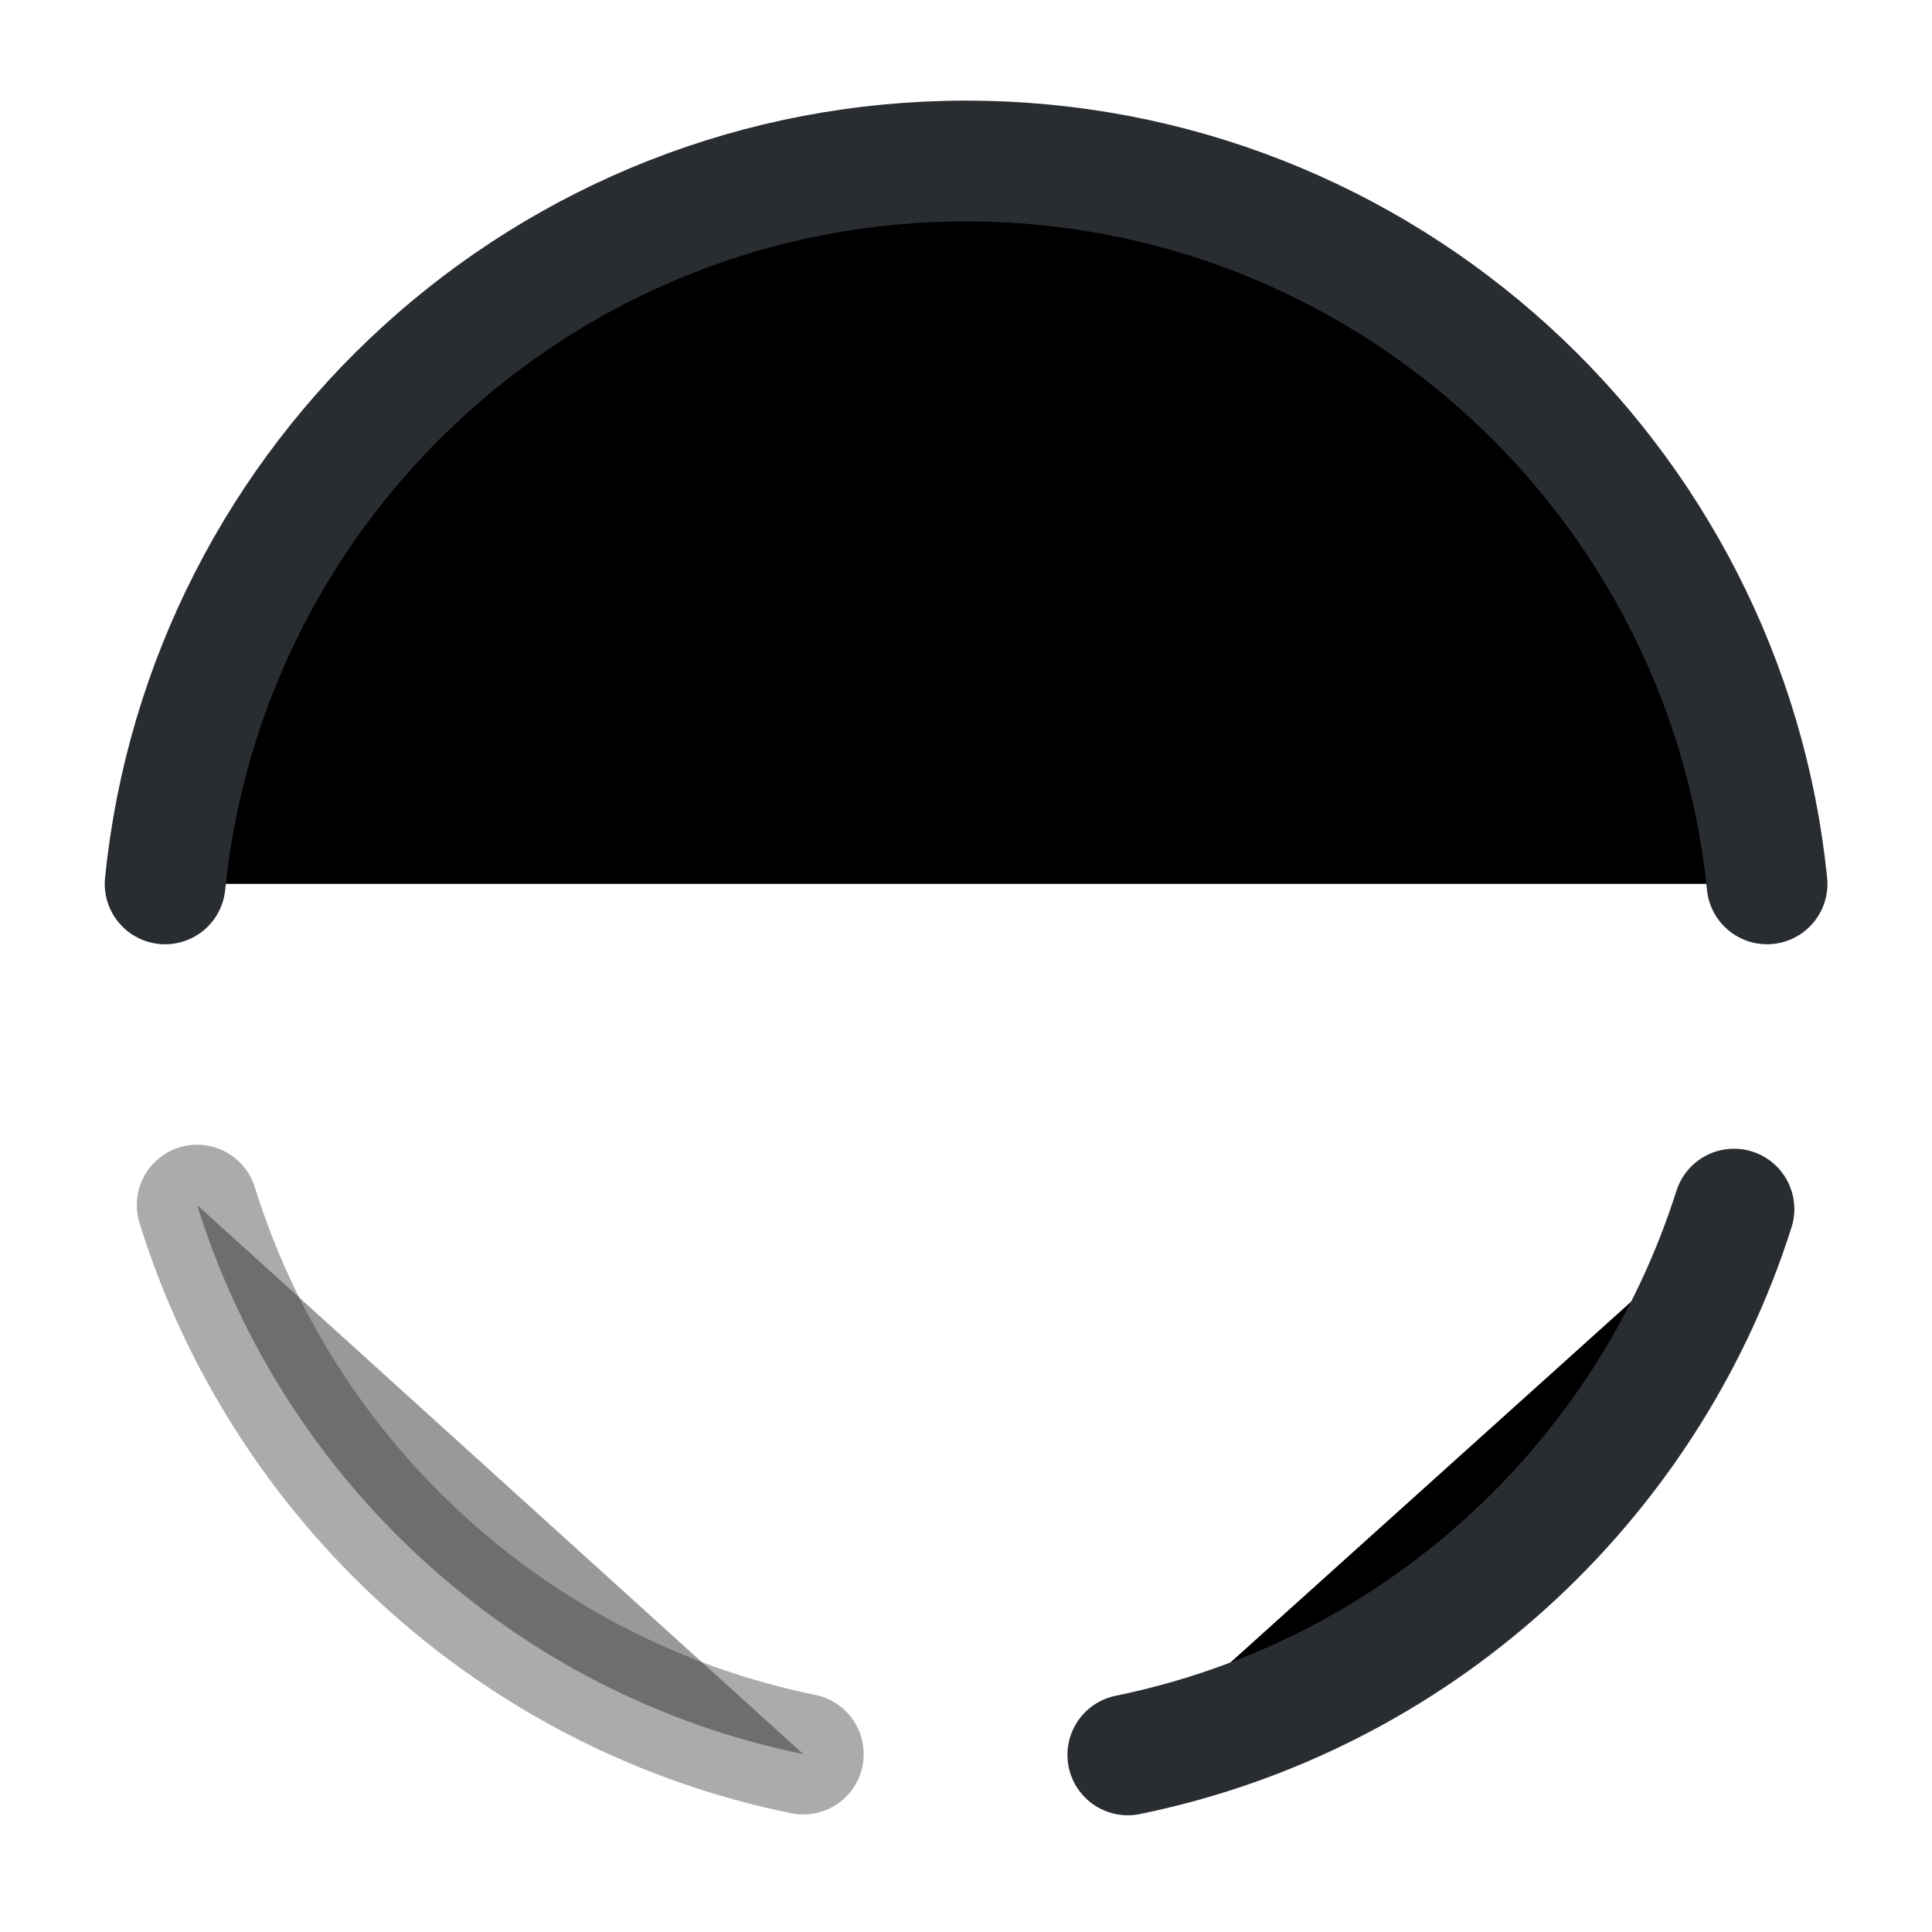 <svg width="24" height="24" viewBox="0 0 24 24"  xmlns="http://www.w3.org/2000/svg">
<path opacity="0.4" d="M2.449 14.97C3.519 18.41 6.399 21.06 9.979 21.79" stroke="#292D32" stroke-width="1.5" stroke-miterlimit="10" stroke-linecap="round" stroke-linejoin="round"/>
<path d="M2.051 10.98C2.561 5.93 6.821 2 12.001 2C17.181 2 21.441 5.94 21.951 10.98" stroke="#292D32" stroke-width="1.5" stroke-miterlimit="10" stroke-linecap="round" stroke-linejoin="round"/>
<path d="M14.01 21.8C17.58 21.07 20.45 18.45 21.54 15.02" stroke="#292D32" stroke-width="1.5" stroke-miterlimit="10" stroke-linecap="round" stroke-linejoin="round"/>
</svg>

